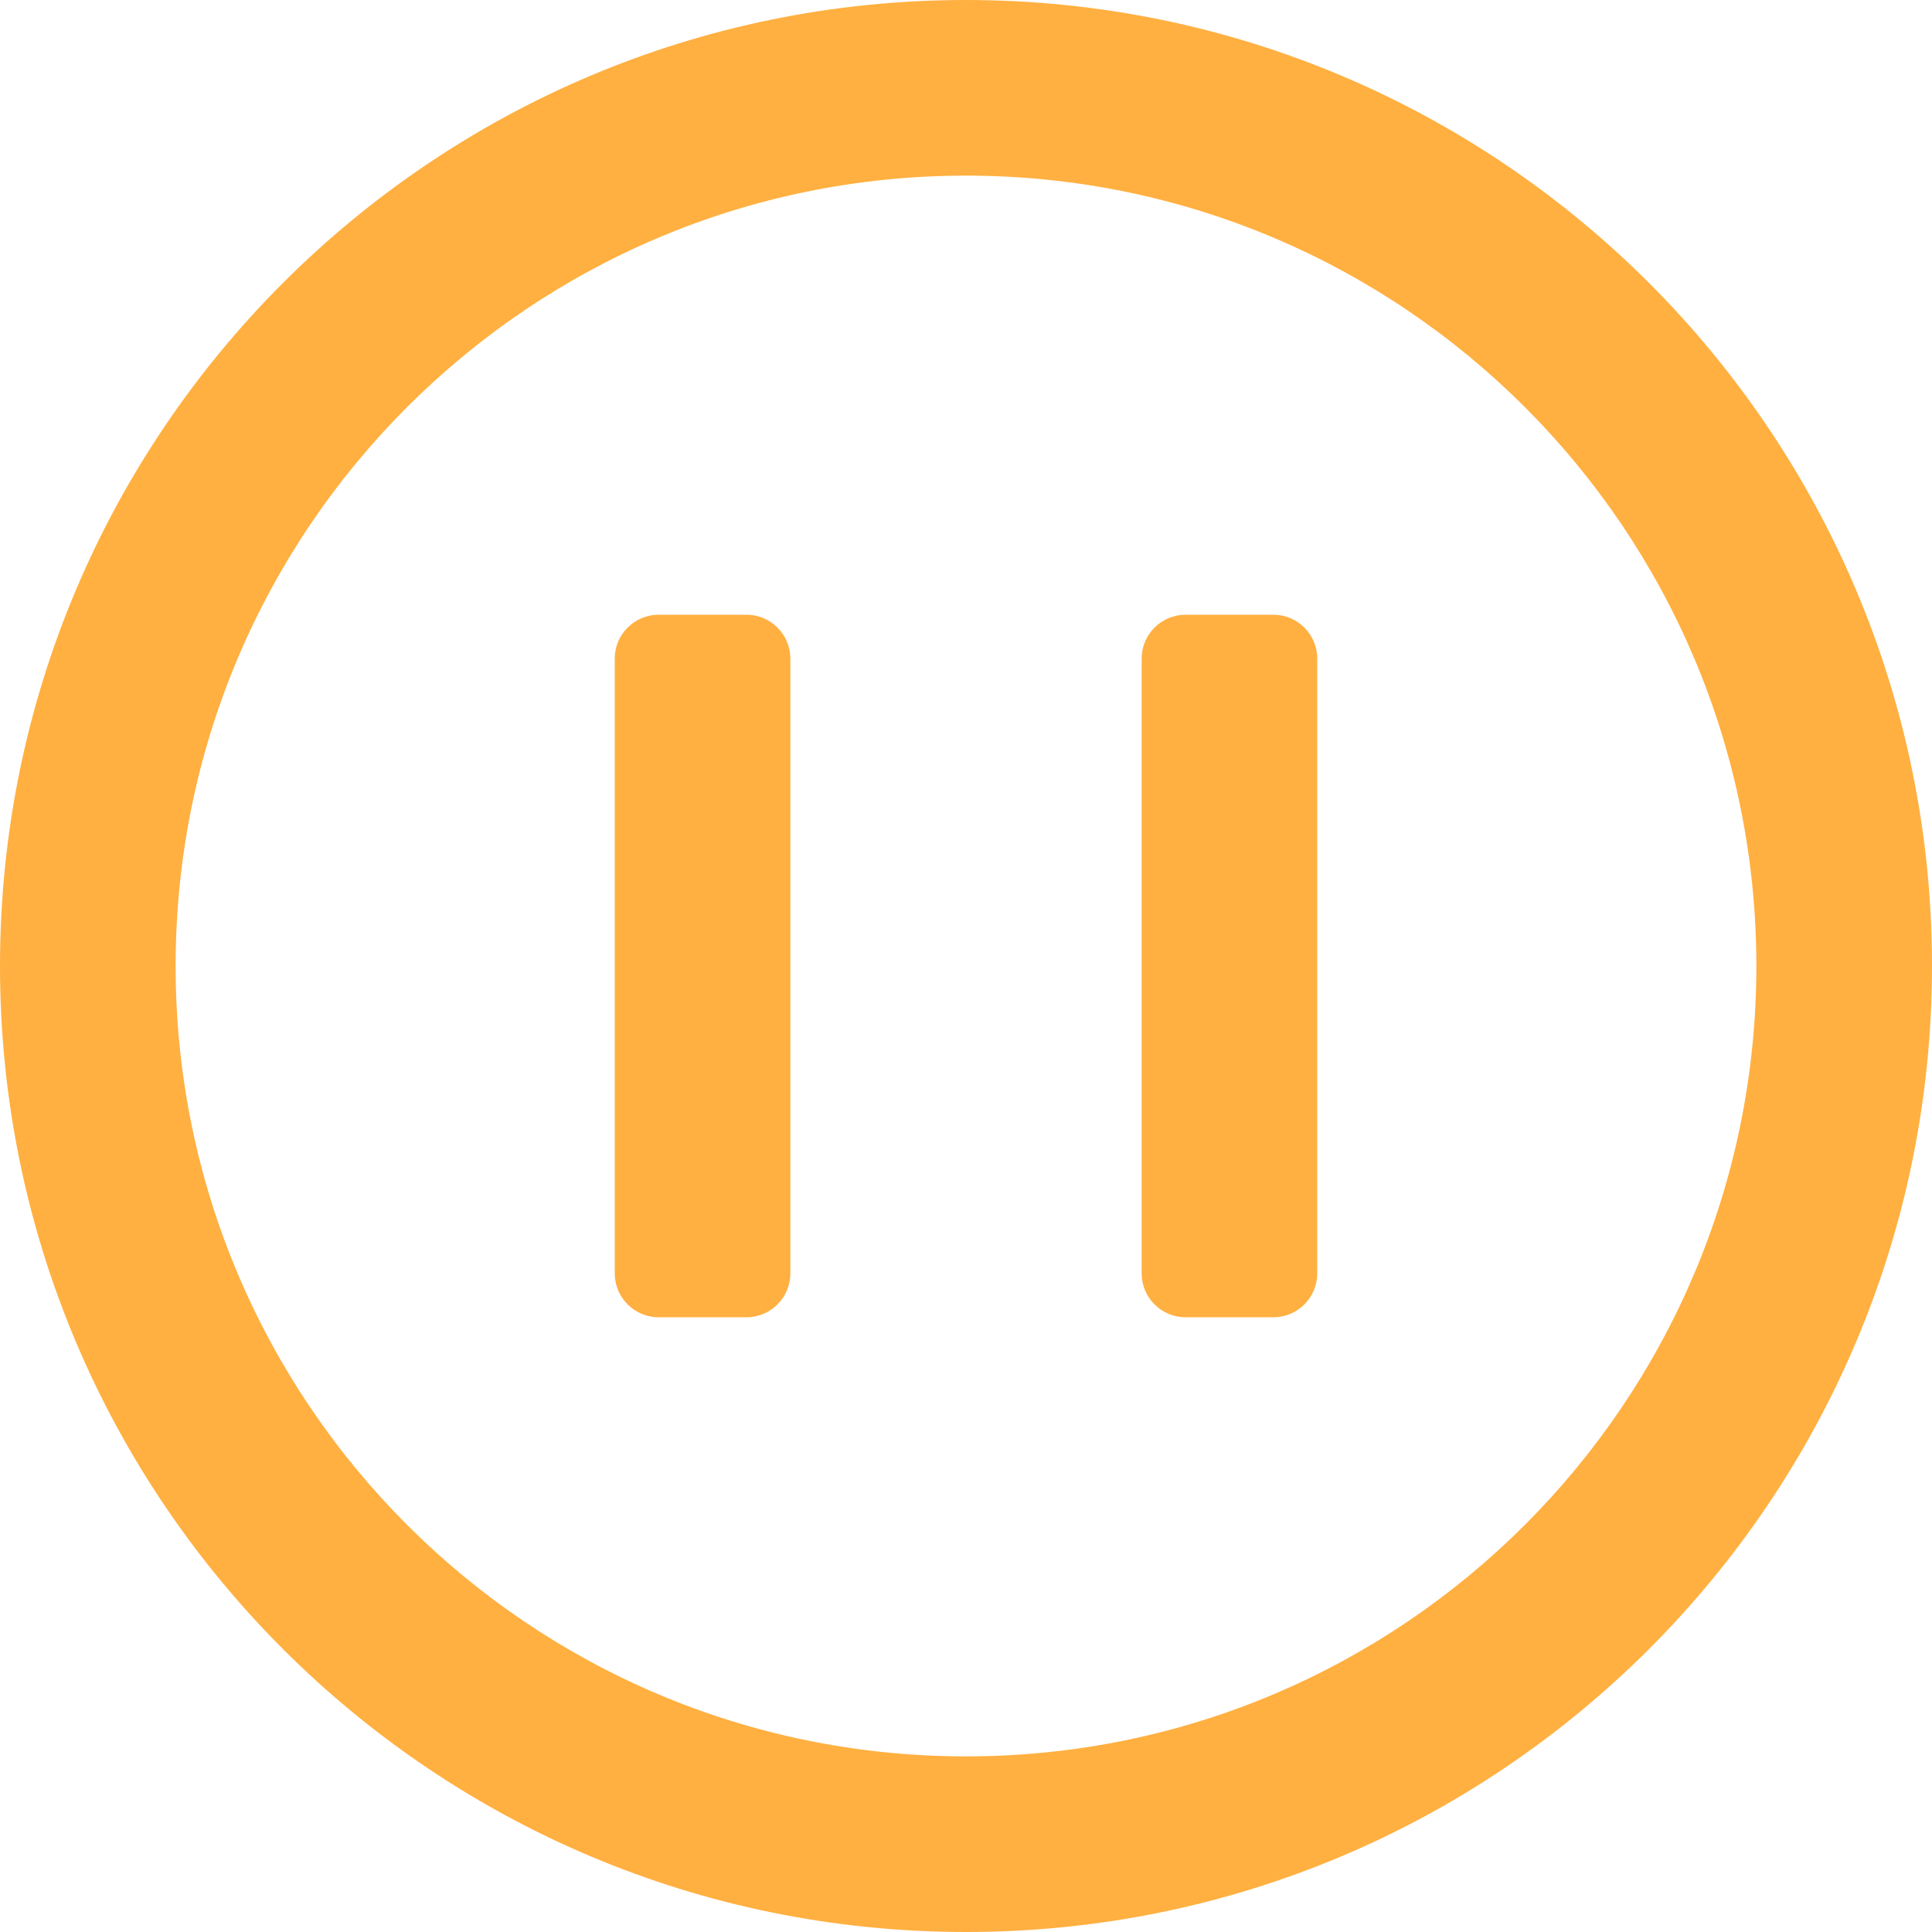 <?xml version="1.0" encoding="utf-8"?>
<!-- Generated by IcoMoon.io -->
<!DOCTYPE svg PUBLIC "-//W3C//DTD SVG 1.1//EN" "http://www.w3.org/Graphics/SVG/1.1/DTD/svg11.dtd">
<svg version="1.1" xmlns="http://www.w3.org/2000/svg" xmlns:xlink="http://www.w3.org/1999/xlink" width="32" height="32" viewBox="0 0 32 32">
<path fill="#ffb041" d="M16 32c-8.836 0-16-7.164-16-16s7.164-16 16-16c8.836 0 16 7.164 16 16s-7.164 16-16 16zM16 2.909c-7.231 0-13.091 5.86-13.091 13.091s5.86 13.091 13.091 13.091c7.229 0 13.091-5.86 13.091-13.091s-5.862-13.091-13.091-13.091zM21.091 21.818h-1.455c-0.401 0-0.727-0.326-0.727-0.727v-10.182c0-0.401 0.326-0.727 0.727-0.727h1.455c0.401 0 0.727 0.326 0.727 0.727v10.182c0 0.401-0.326 0.727-0.727 0.727zM12.364 21.818h-1.455c-0.401 0-0.727-0.326-0.727-0.727v-10.182c0-0.401 0.326-0.727 0.727-0.727h1.455c0.401 0 0.727 0.326 0.727 0.727v10.182c0 0.401-0.326 0.727-0.727 0.727z"></path>
</svg>
